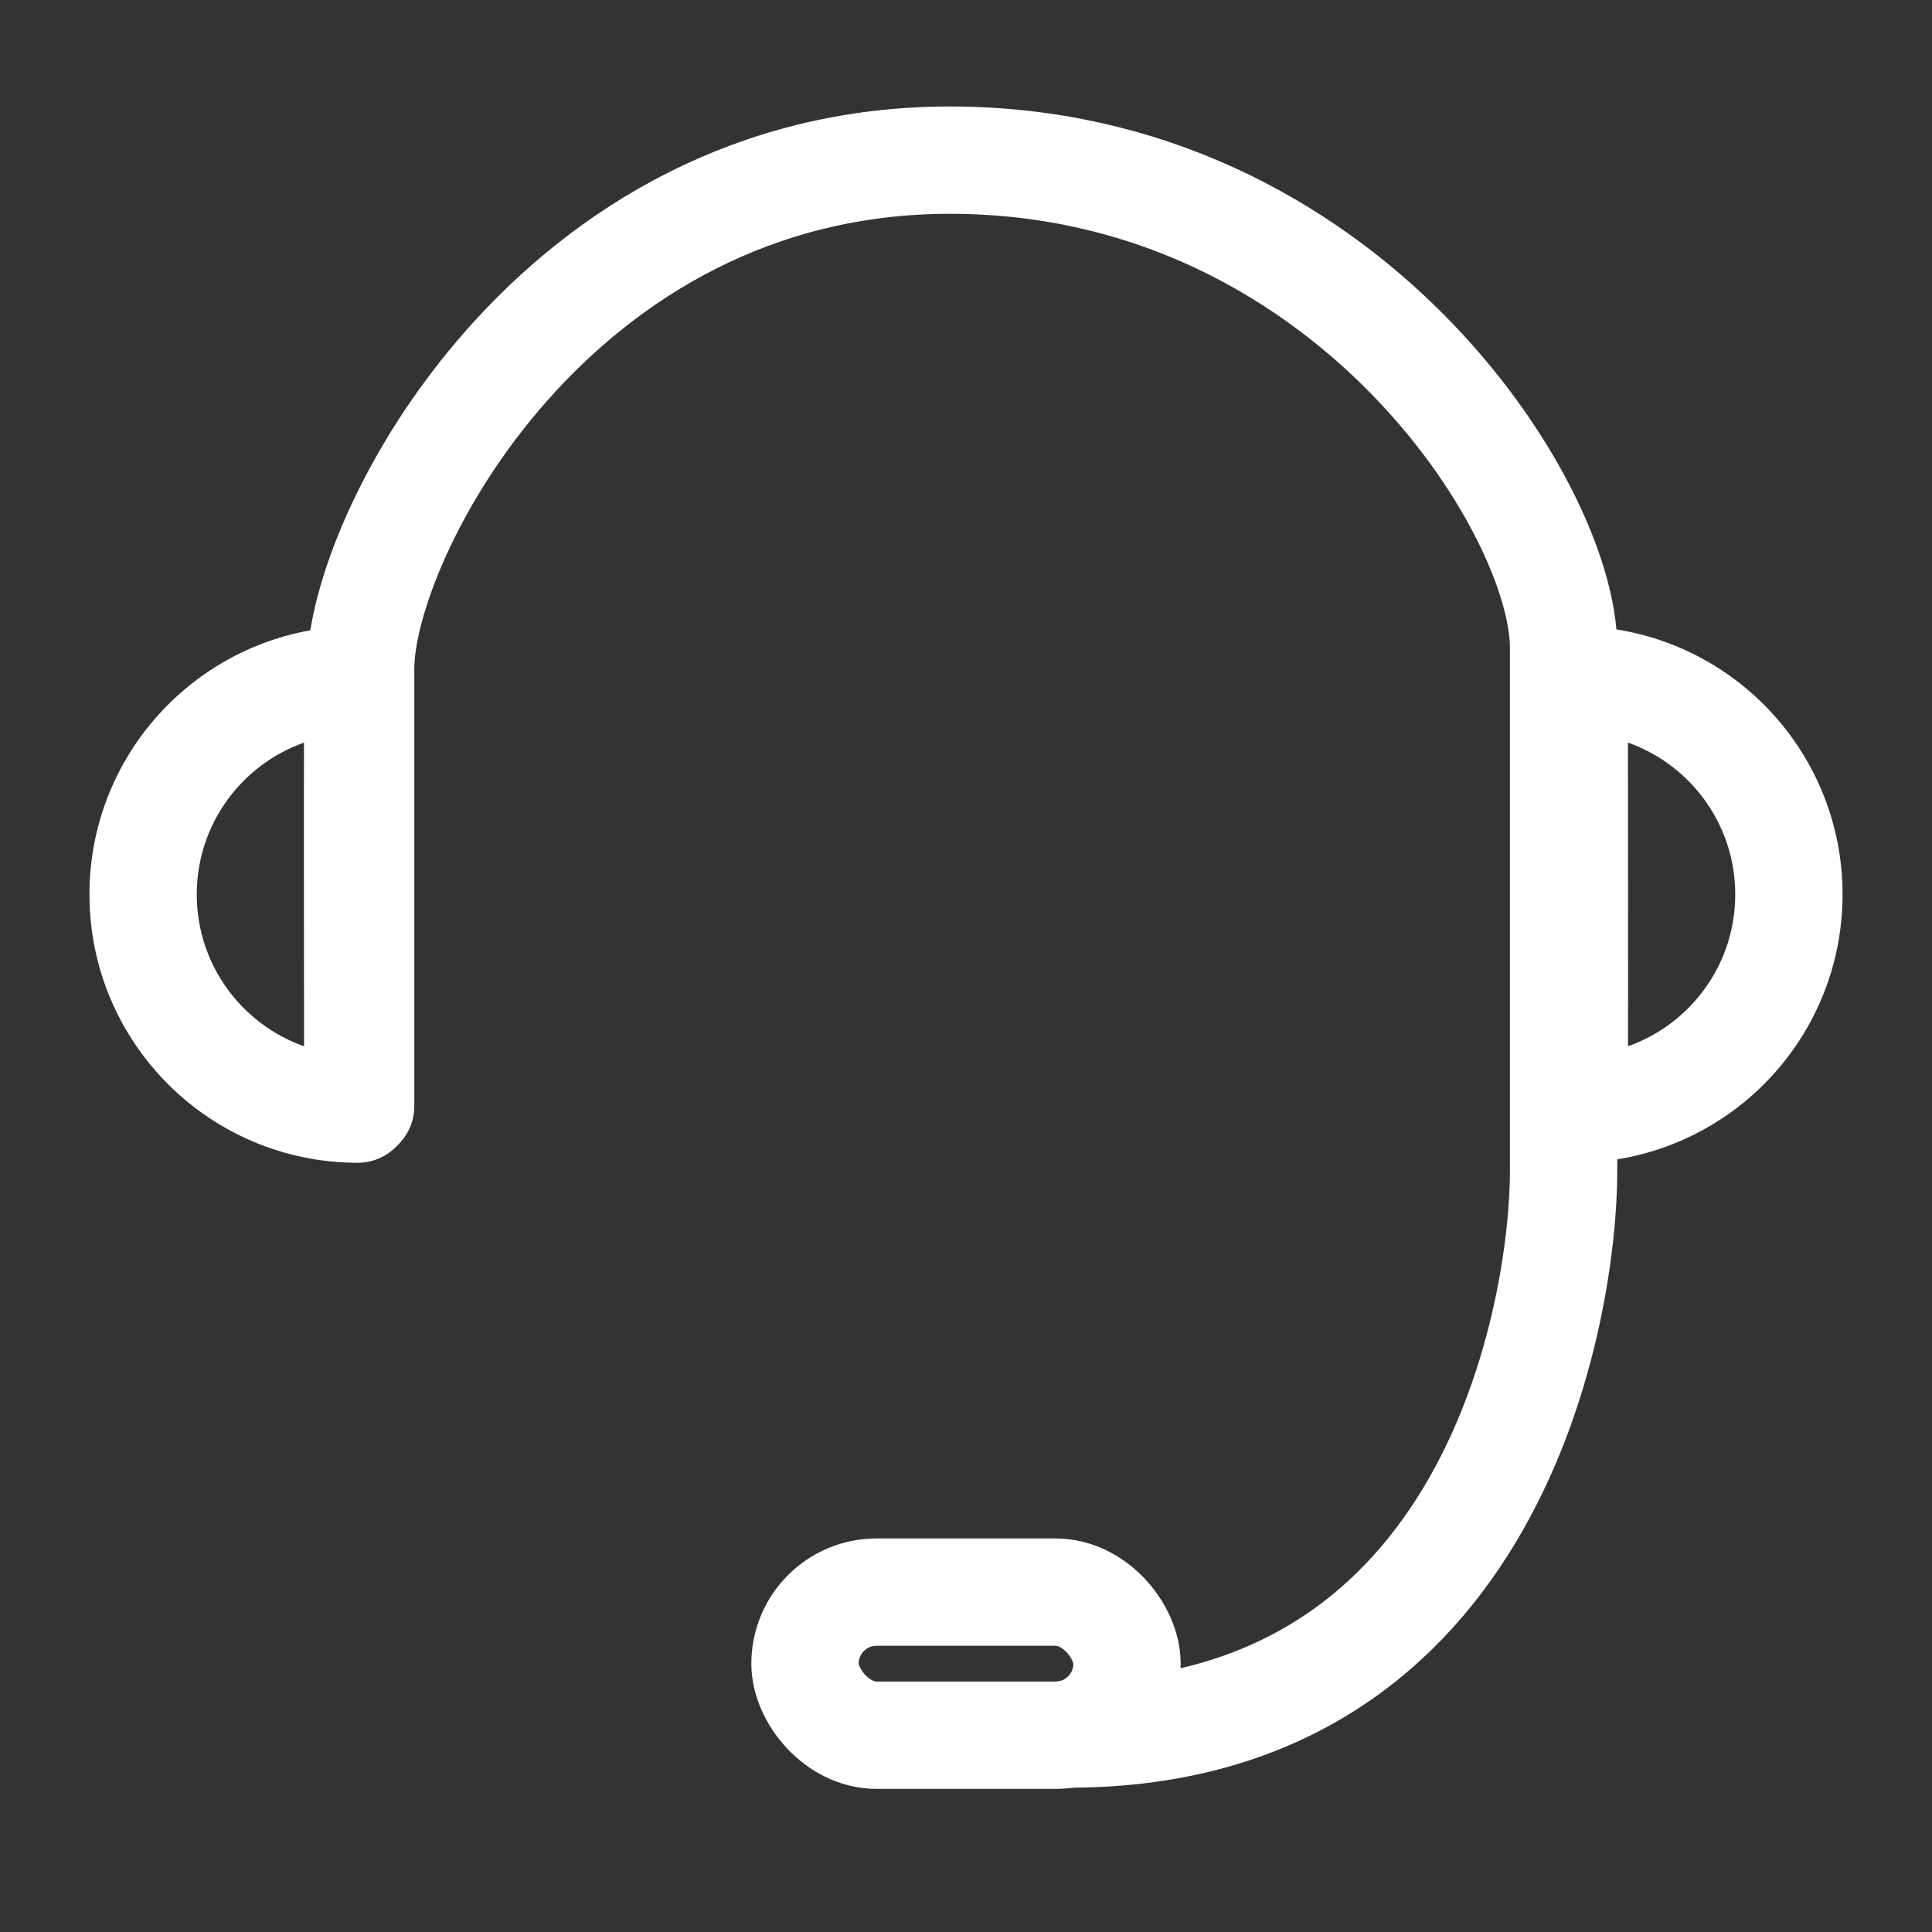 <?xml version="1.0" encoding="UTF-8"?>
<svg width="54px" height="54px" viewBox="0 0 54 54" version="1.1" xmlns="http://www.w3.org/2000/svg" xmlns:xlink="http://www.w3.org/1999/xlink">
    <rect x="0" y="0" width="54" height="54" fill="#333333" stroke="none"/>
    <!-- Generator: Sketch 49.3 (51167) - http://www.bohemiancoding.com/sketch -->
    <title>13-img@svg</title>
    <desc>Created with Sketch.</desc>
    <defs></defs>
    <g id="13-img" stroke="none" stroke-width="1" fill="none" fill-rule="evenodd">
        <g id="Group-11">
            <rect id="Rectangle" x="0" y="0" width="54" height="54"></rect>
            <g id="Group-3" transform="translate(4, 4)" stroke="#FFFFFF" stroke-width="3">
                <path d="M40,27 C43.314,27 46,24.314 46,21 C46,17.686 43.314,15 40,15 C40,18.312 40.013,22.655 40,27 Z" id="Oval-2" stroke-linecap="round" stroke-linejoin="round"></path>
                <path d="M0,27 C3.314,27 6,24.314 6,21 C6,17.686 3.314,15 0,15 C0,18.312 0.013,22.655 0,27 Z" id="Oval-2" stroke-linecap="round" stroke-linejoin="round" transform="translate(3, 21) rotate(180) translate(-3, -21) "></path>
                <path d="M6.08,26.919 C6.08,21.243 6.08,17.167 6.08,14.693 C6.08,10.981 11.532,0.476 22.548,0.476 C33.564,0.476 39.703,10.171 39.703,14.104 C39.703,18.037 39.703,24.954 39.703,28.739 C39.703,32.523 37.81,44.466 25.876,44.466" id="Path-58" stroke-linecap="round" stroke-linejoin="round"></path>
                <rect id="Rectangle-2" x="18.5" y="40.5" width="9" height="4" rx="2"></rect>
            </g>
        </g>
    </g>
</svg>